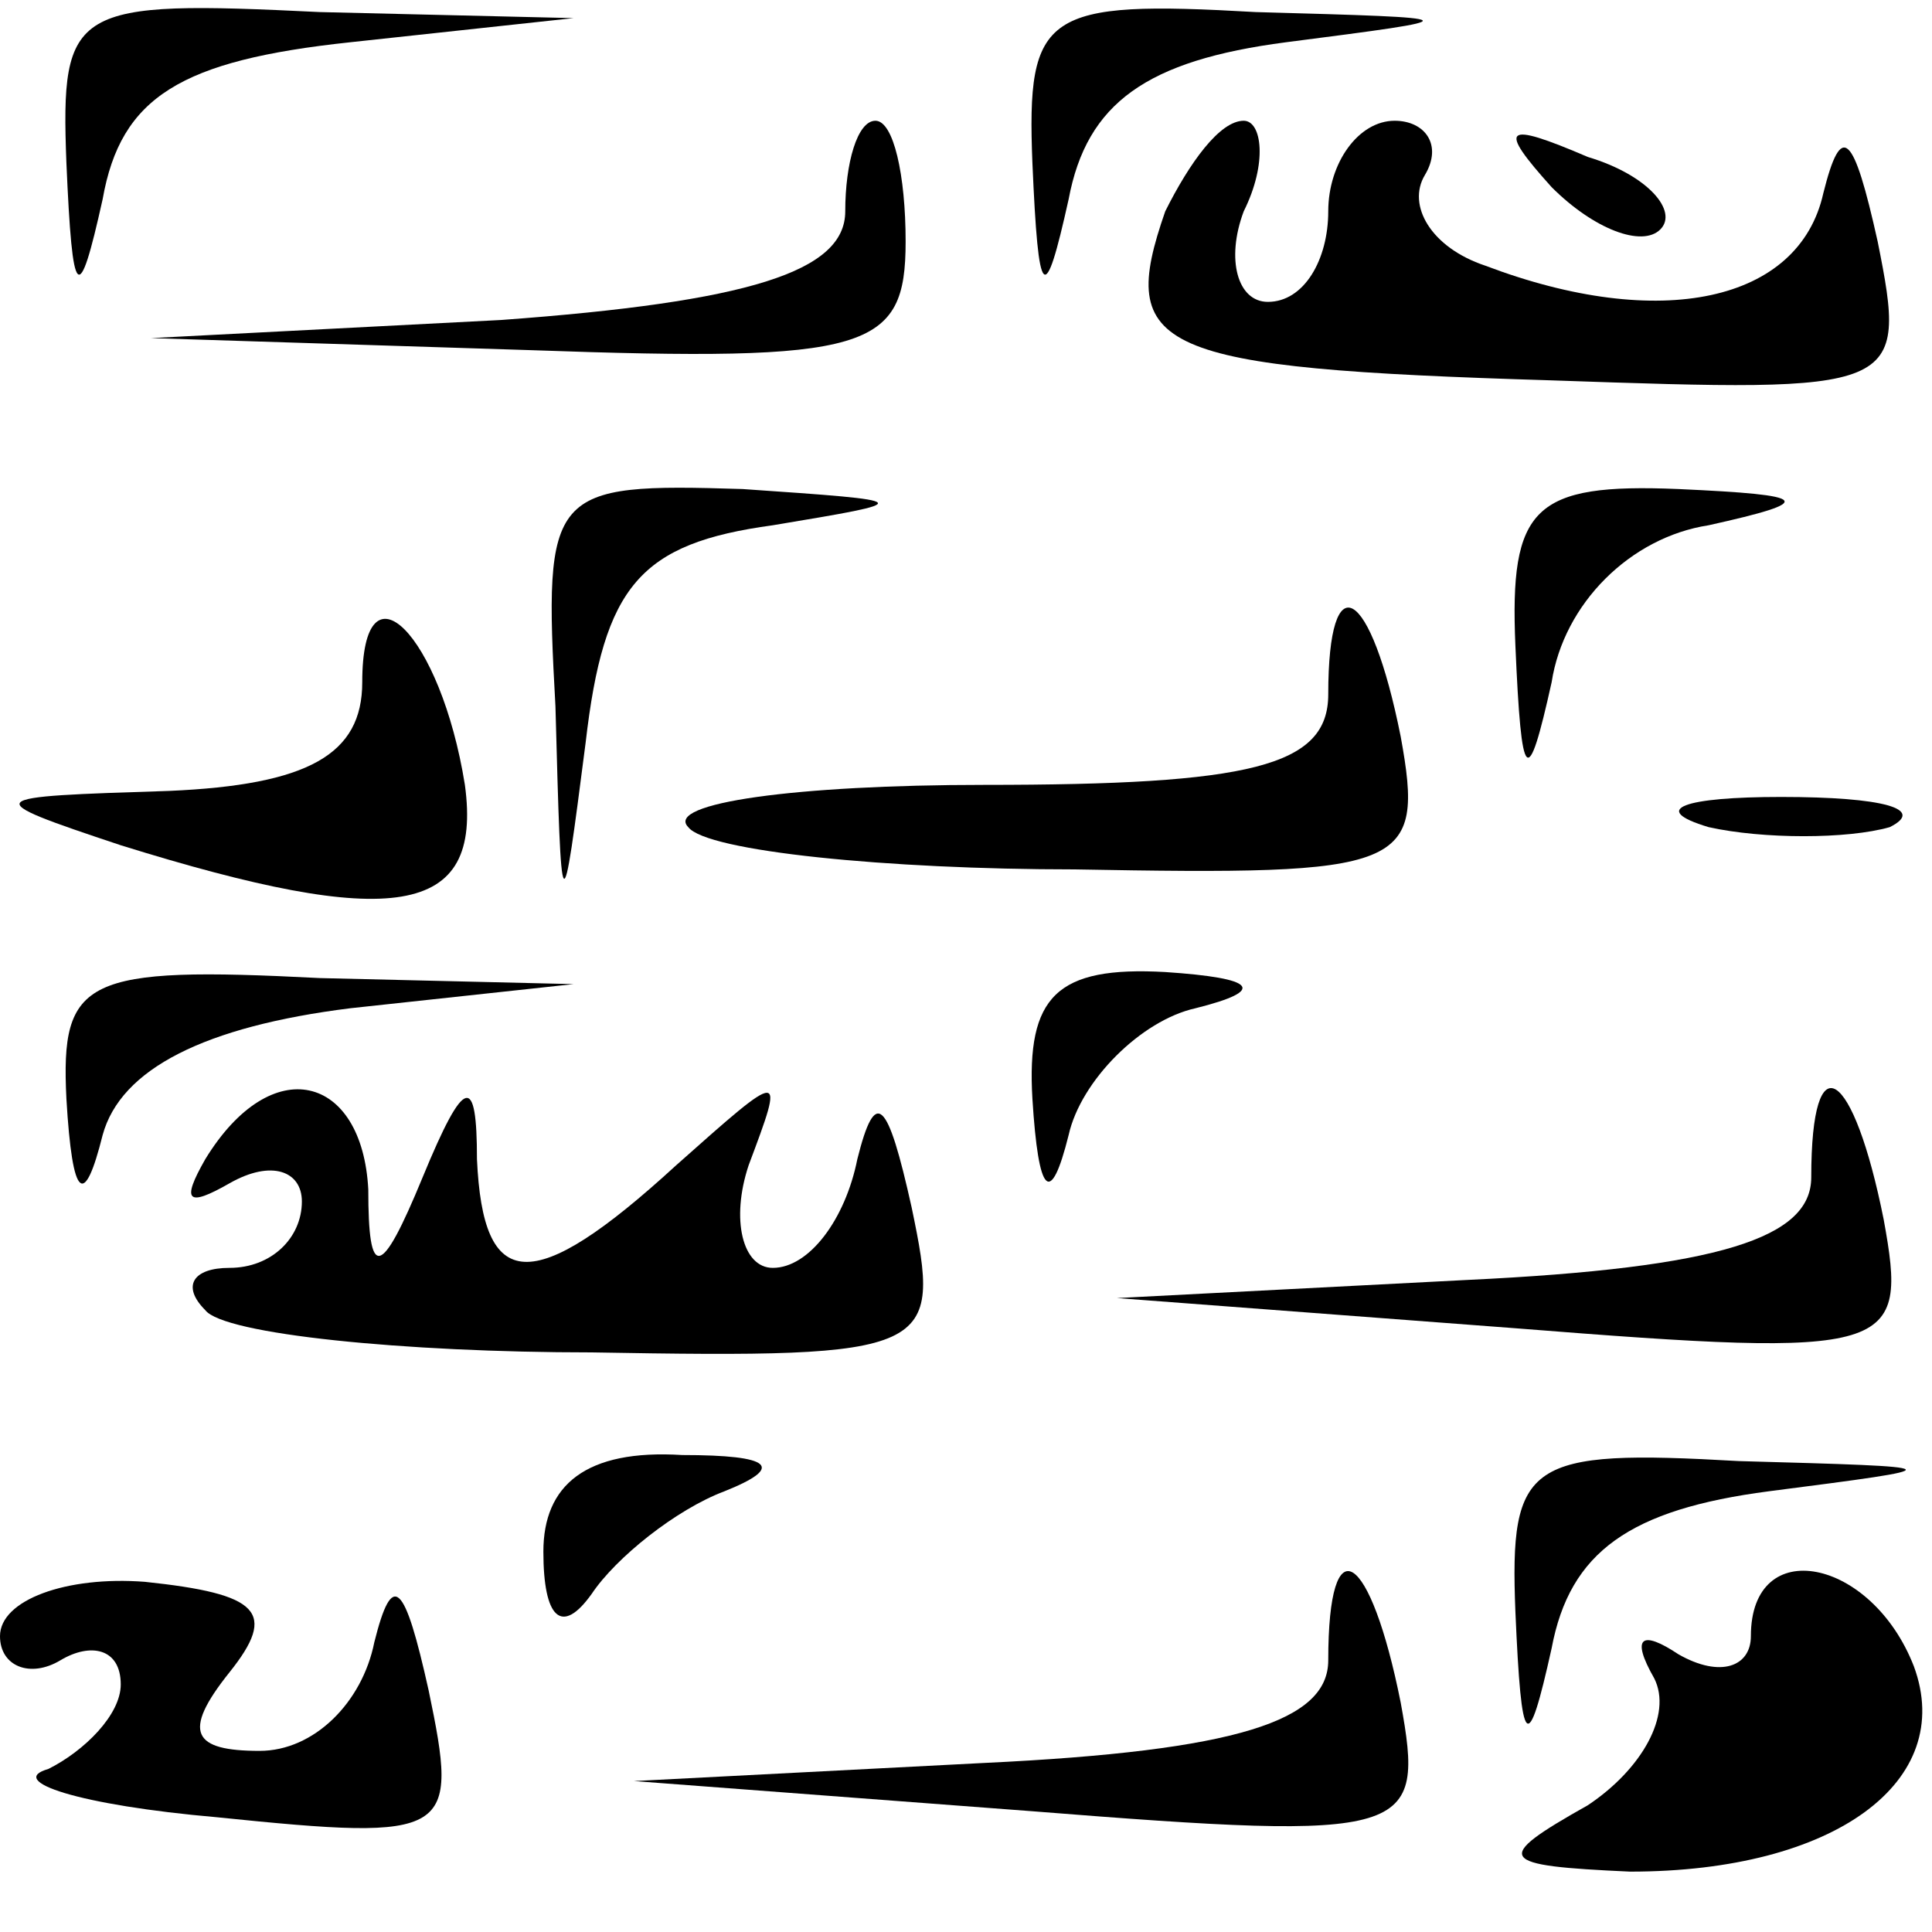 <?xml version="1.0" standalone="no"?>
<!DOCTYPE svg PUBLIC "-//W3C//DTD SVG 20010904//EN"
 "http://www.w3.org/TR/2001/REC-SVG-20010904/DTD/svg10.dtd">
<svg version="1.0" xmlns="http://www.w3.org/2000/svg"
 width="32pt" height="32pt" viewBox="0 0 32 32"
 preserveAspectRatio="xMidYMid meet">
<g transform="translate(0,32) scale(0.1,-0.1)"
fill="#000000" stroke="none">
<path fill="#000000" stroke="none" d="M11 293 c1 -23 2 -24 6 -6 3 17 13 23
41 26 l37 4 -42 1 c-41 2 -43 1 -42 -25z"/>
<path fill="#000000" stroke="none" d="M171 293 c1 -23 2 -24 6 -6 3 16 13 23
36 26 31 4 31 4 -5 5 -35 2 -38 0 -37 -25z"/>
<path fill="#000000" stroke="none" d="M140 285 c0 -10 -16 -15 -57 -18 l-58
-3 63 -2 c56 -2 62 0 62 18 0 11 -2 20 -5 20 -3 0 -5 -7 -5 -15z"/>
<path fill="#000000" stroke="none" d="M193 285 c-8 -23 -2 -26 64 -28 58 -2
59 -2 54 23 -4 18 -6 20 -9 8 -4 -18 -27 -23 -56 -12 -9 3 -13 10 -10 15 3 5
0 9 -5 9 -6 0 -11 -7 -11 -15 0 -8 -4 -15 -10 -15 -5 0 -7 7 -4 15 4 8 3 15 0
15 -4 0 -9 -7 -13 -15z"/>
<path fill="#000000" stroke="none" d="M257 289 c7 -7 15 -10 18 -7 3 3 -2 9
-12 12 -14 6 -15 5 -6 -5z"/>
<path fill="#000000" stroke="none" d="M92 203 c1 -37 1 -37 5 -6 3 26 9 33
31 36 24 4 24 4 -5 6 -32 1 -33 0 -31 -36z"/>
<path fill="#000000" stroke="none" d="M251 213 c1 -23 2 -24 6 -6 2 13 13 24
26 26 18 4 17 5 -5 6 -24 1 -28 -3 -27 -26z"/>
<path fill="#000000" stroke="none" d="M60 207 c0 -12 -9 -17 -32 -18 -31 -1
-32 -1 -8 -9 45 -14 60 -12 57 10 -4 25 -17 38 -17 17z"/>
<path fill="#000000" stroke="none" d="M220 205 c0 -12 -13 -15 -57 -15 -31 0
-53 -3 -49 -7 3 -4 33 -7 64 -7 55 -1 58 0 54 22 -5 25 -12 29 -12 7z"/>
<path fill="#000000" stroke="none" d="M283 183 c9 -2 23 -2 30 0 6 3 -1 5
-18 5 -16 0 -22 -2 -12 -5z"/>
<path fill="#000000" stroke="none" d="M11 138 c1 -17 3 -18 6 -6 3 11 17 18
41 21 l37 4 -42 1 c-39 2 -43 0 -42 -20z"/>
<path fill="#000000" stroke="none" d="M171 138 c1 -16 3 -18 6 -6 2 9 12 19
21 21 12 3 10 5 -5 6 -18 1 -23 -4 -22 -21z"/>
<path fill="#000000" stroke="none" d="M34 128 c-4 -7 -3 -8 4 -4 7 4 12 2 12
-3 0 -6 -5 -11 -12 -11 -6 0 -8 -3 -4 -7 3 -4 33 -7 64 -7 57 -1 58 0 53 24
-4 18 -6 20 -9 8 -2 -10 -8 -18 -14 -18 -5 0 -7 8 -4 17 6 16 6 16 -12 0 -24
-22 -32 -21 -33 1 0 14 -2 14 -9 -3 -7 -17 -9 -17 -9 -2 -1 19 -16 23 -27 5z"/>
<path fill="#000000" stroke="none" d="M300 125 c0 -10 -15 -15 -57 -17 l-58
-3 66 -5 c63 -5 65 -4 61 18 -5 25 -12 30 -12 7z"/>
<path fill="#000000" stroke="none" d="M90 63 c0 -11 3 -14 8 -7 4 6 14 14 22
17 10 4 8 6 -7 6 -16 1 -23 -5 -23 -16z"/>
<path fill="#000000" stroke="none" d="M251 53 c1 -23 2 -24 6 -6 3 16 13 23
36 26 31 4 31 4 -5 5 -35 2 -38 0 -37 -25z"/>
<path fill="#000000" stroke="none" d="M0 49 c0 -5 5 -7 10 -4 5 3 10 2 10 -4
0 -5 -6 -11 -12 -14 -7 -2 5 -6 28 -8 39 -4 40 -3 35 21 -4 18 -6 20 -9 8 -2
-10 -10 -18 -19 -18 -11 0 -13 3 -5 13 8 10 5 13 -14 15 -13 1 -24 -3 -24 -9z"/>
<path fill="#000000" stroke="none" d="M220 45 c0 -10 -15 -15 -57 -17 l-58
-3 66 -5 c63 -5 65 -4 61 18 -5 25 -12 30 -12 7z"/>
<path fill="#000000" stroke="none" d="M290 49 c0 -5 -5 -7 -12 -3 -6 4 -8 3
-4 -4 3 -6 -2 -15 -11 -21 -16 -9 -15 -10 7 -11 34 0 54 15 47 34 -7 18 -27
22 -27 5z"/>
</g>
</svg>
